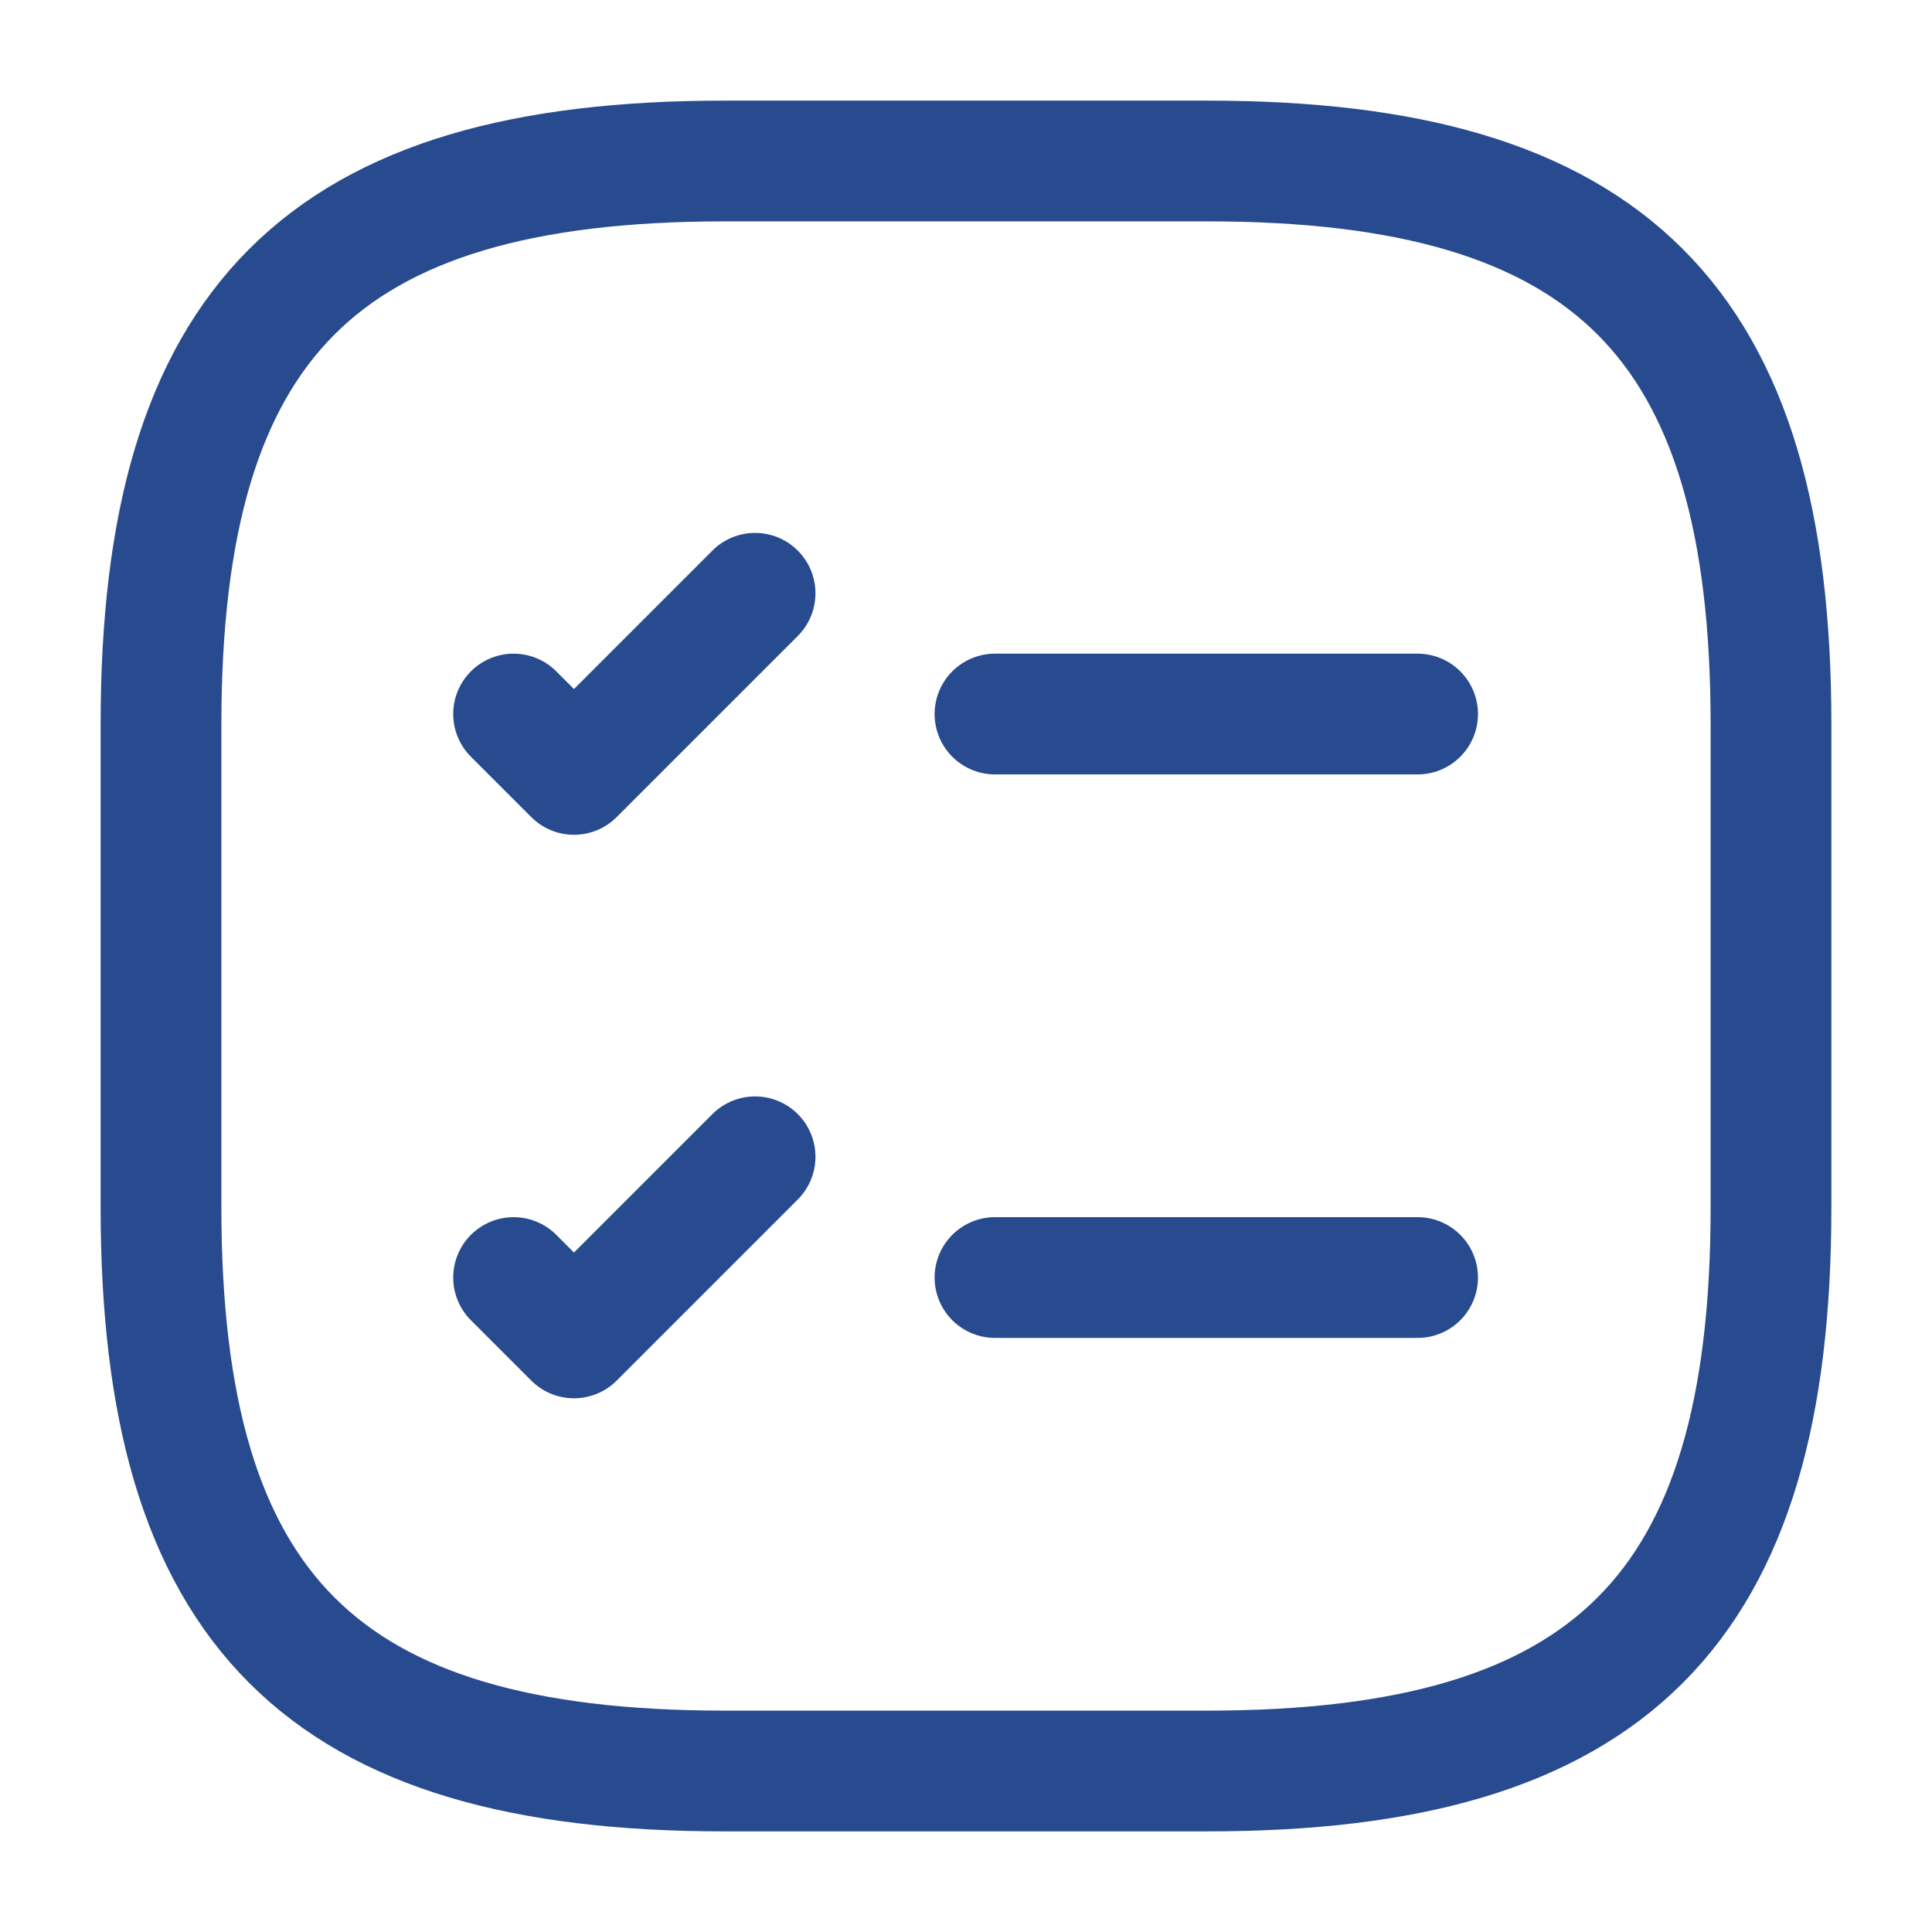 <svg width="24" height="24" viewBox="0 0 24 24" fill="none" xmlns="http://www.w3.org/2000/svg" xmlns:xlink="http://www.w3.org/1999/xlink">
	<desc>
			Created with Pixso.
	</desc>
	<defs/>
	<path id="Vector" d="M12.36 8.87L17.61 8.87" stroke="#284B8F" stroke-opacity="1" stroke-width="1.5" stroke-linejoin="round" stroke-linecap="round"/>
	<path id="Vector" d="M6.38 8.87L7.13 9.62L9.38 7.37" stroke="#284B8F" stroke-opacity="1" stroke-width="1.5" stroke-linejoin="round" stroke-linecap="round"/>
	<path id="Vector" d="M12.36 15.87L17.61 15.87" stroke="#284B8F" stroke-opacity="1" stroke-width="1.5" stroke-linejoin="round" stroke-linecap="round"/>
	<path id="Vector" d="M6.38 15.87L7.13 16.62L9.38 14.37" stroke="#284B8F" stroke-opacity="1" stroke-width="1.5" stroke-linejoin="round" stroke-linecap="round"/>
	<path id="Vector" d="M15 22C20 22 22 20 22 15L22 9C22 4 20 2 15 2L9 2C4 2 2 4 2 9L2 15C2 20 4 22 9 22L15 22Z" stroke="#284B8F" stroke-opacity="1" stroke-width="1.5" stroke-linejoin="round"/>
	<g opacity="0"/>
</svg>
